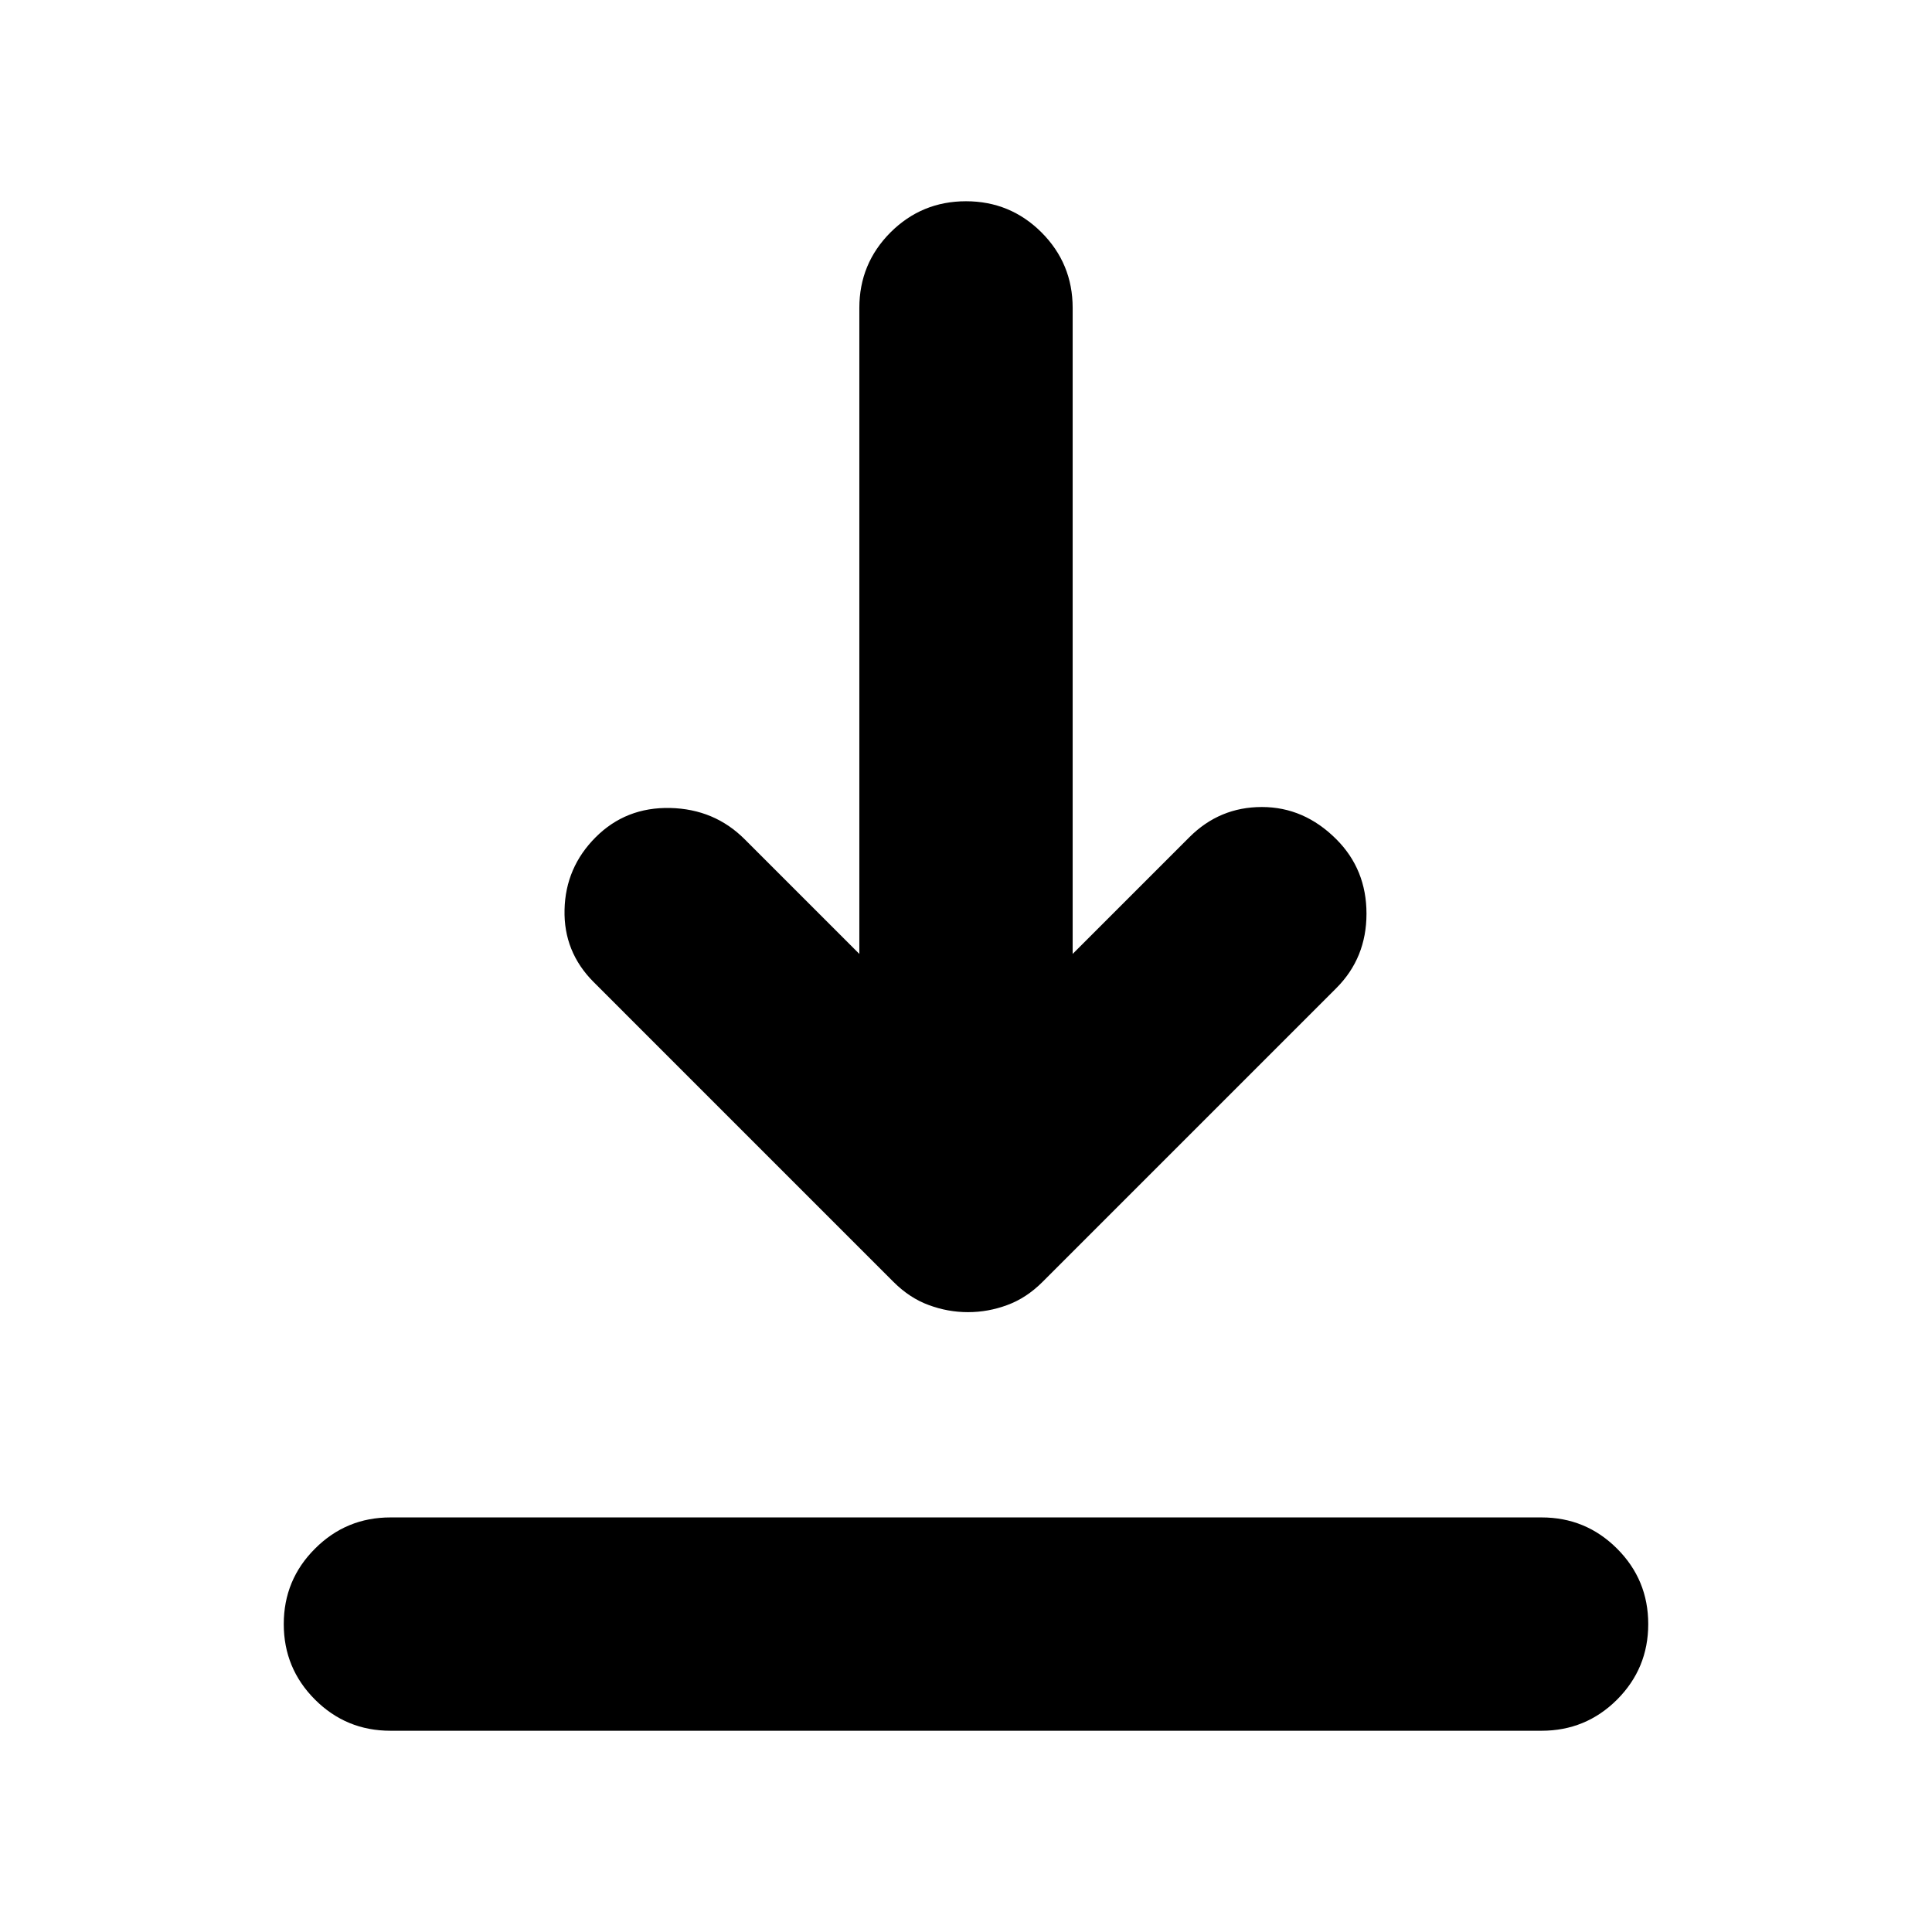 <svg xmlns="http://www.w3.org/2000/svg" height="24" width="24"><path d="M4.85 21.5Q4.3 21.5 3.913 21.113Q3.525 20.725 3.525 20.175Q3.525 19.625 3.913 19.238Q4.3 18.85 4.85 18.85H19.15Q19.7 18.85 20.088 19.238Q20.475 19.625 20.475 20.175Q20.475 20.725 20.088 21.113Q19.7 21.5 19.15 21.5ZM12.025 16.3Q11.775 16.3 11.538 16.212Q11.3 16.125 11.1 15.925L7.375 12.2Q7 11.825 7.013 11.3Q7.025 10.775 7.4 10.4Q7.775 10.025 8.325 10.037Q8.875 10.05 9.25 10.425L10.675 11.85V3.825Q10.675 3.275 11.062 2.887Q11.45 2.5 12 2.5Q12.55 2.5 12.938 2.887Q13.325 3.275 13.325 3.825V11.85L14.775 10.4Q15.15 10.025 15.675 10.025Q16.2 10.025 16.6 10.425Q16.975 10.8 16.975 11.35Q16.975 11.9 16.6 12.275L12.95 15.925Q12.75 16.125 12.512 16.212Q12.275 16.3 12.025 16.3Z"/></svg>